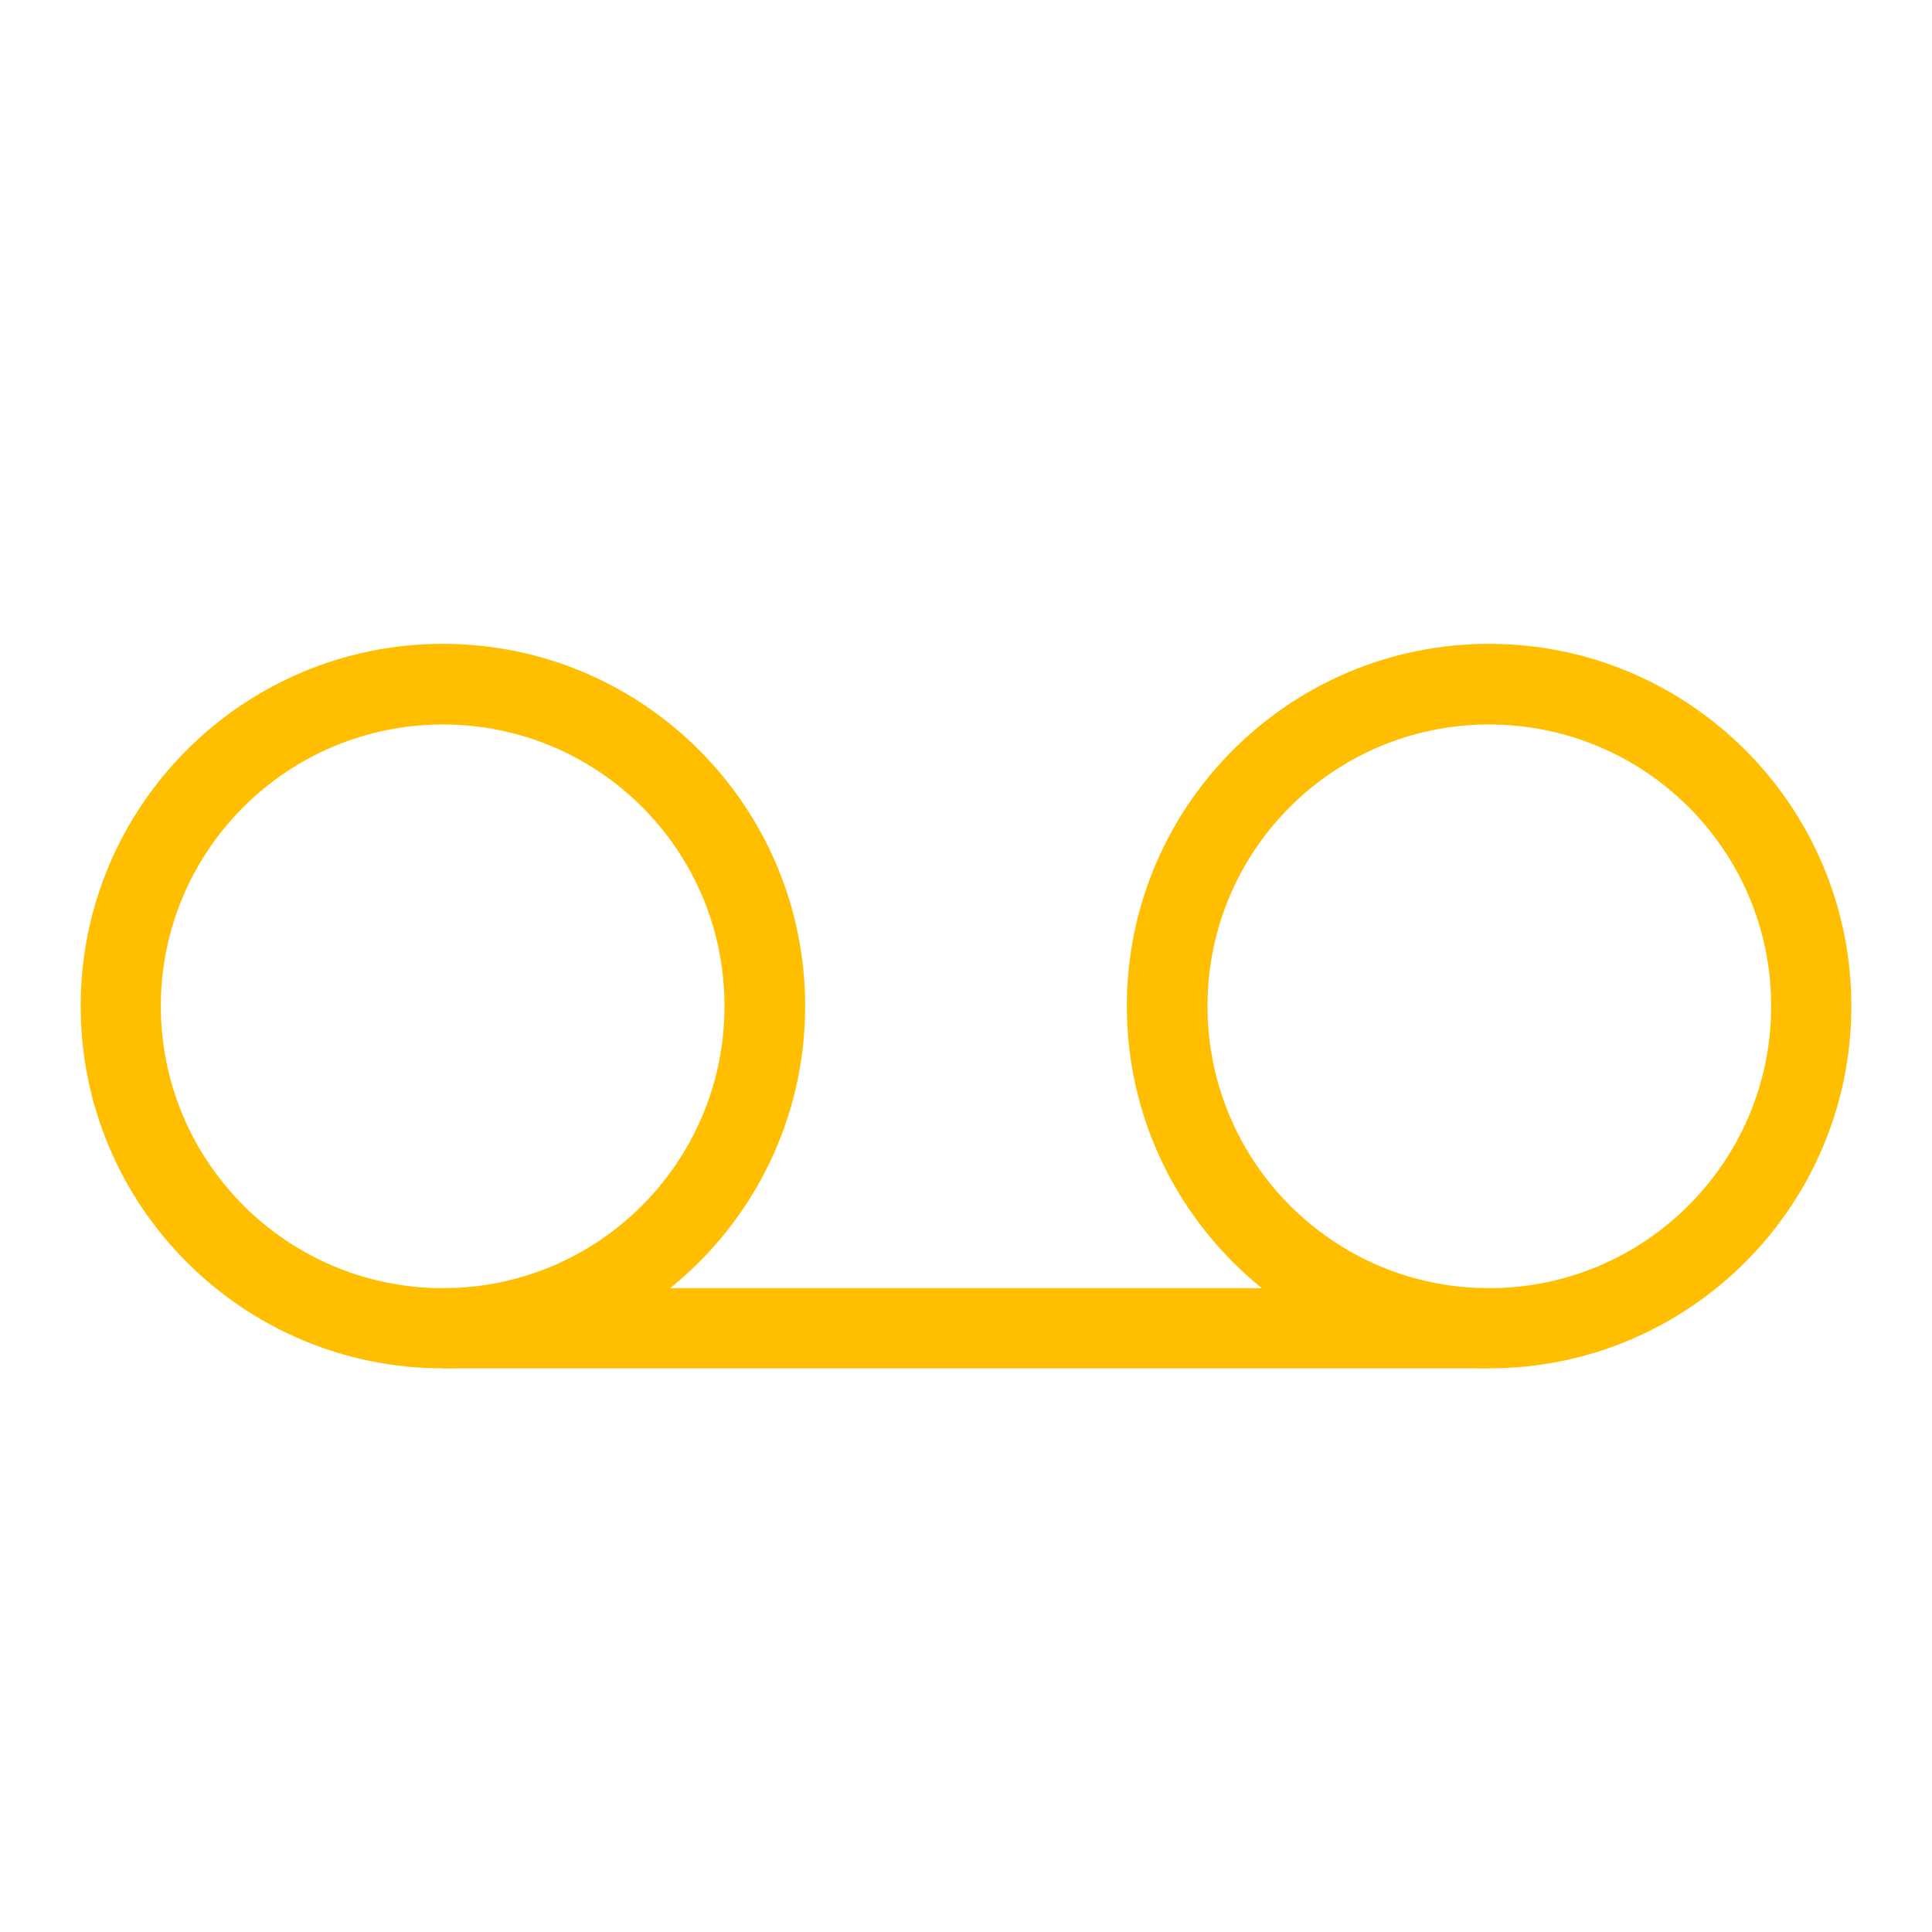 <svg xmlns="http://www.w3.org/2000/svg" xmlns:xlink="http://www.w3.org/1999/xlink" width="16" height="16" viewBox="0 0 16 16" version="1.1">
<g id="surface1">
<path style=" stroke:none;fill-rule:evenodd;fill:rgb(100%,74.902%,0%);fill-opacity:1;" d="M 3.668 5.332 C 2.012 5.332 0.668 6.676 0.668 8.332 C 0.668 9.988 2.012 11.332 3.668 11.332 C 5.324 11.332 6.668 9.988 6.668 8.332 C 6.668 6.676 5.324 5.332 3.668 5.332 Z M 3.668 6 C 4.957 6 6 7.043 6 8.332 C 6 9.621 4.957 10.668 3.668 10.668 C 2.379 10.668 1.332 9.621 1.332 8.332 C 1.332 7.043 2.379 6 3.668 6 Z M 3.668 6 "/>
<path style=" stroke:none;fill-rule:evenodd;fill:rgb(100%,74.902%,0%);fill-opacity:1;" d="M 12.332 5.332 C 10.676 5.332 9.332 6.676 9.332 8.332 C 9.332 9.988 10.676 11.332 12.332 11.332 C 13.988 11.332 15.332 9.988 15.332 8.332 C 15.332 6.676 13.988 5.332 12.332 5.332 Z M 12.332 6 C 13.621 6 14.668 7.043 14.668 8.332 C 14.668 9.621 13.621 10.668 12.332 10.668 C 11.043 10.668 10 9.621 10 8.332 C 10 7.043 11.043 6 12.332 6 Z M 12.332 6 "/>
<path style=" stroke:none;fill-rule:evenodd;fill:rgb(100%,74.902%,0%);fill-opacity:1;" d="M 3.668 10.668 L 12.332 10.668 L 12.332 11.332 L 3.668 11.332 Z M 3.668 10.668 "/>
</g>
</svg>
